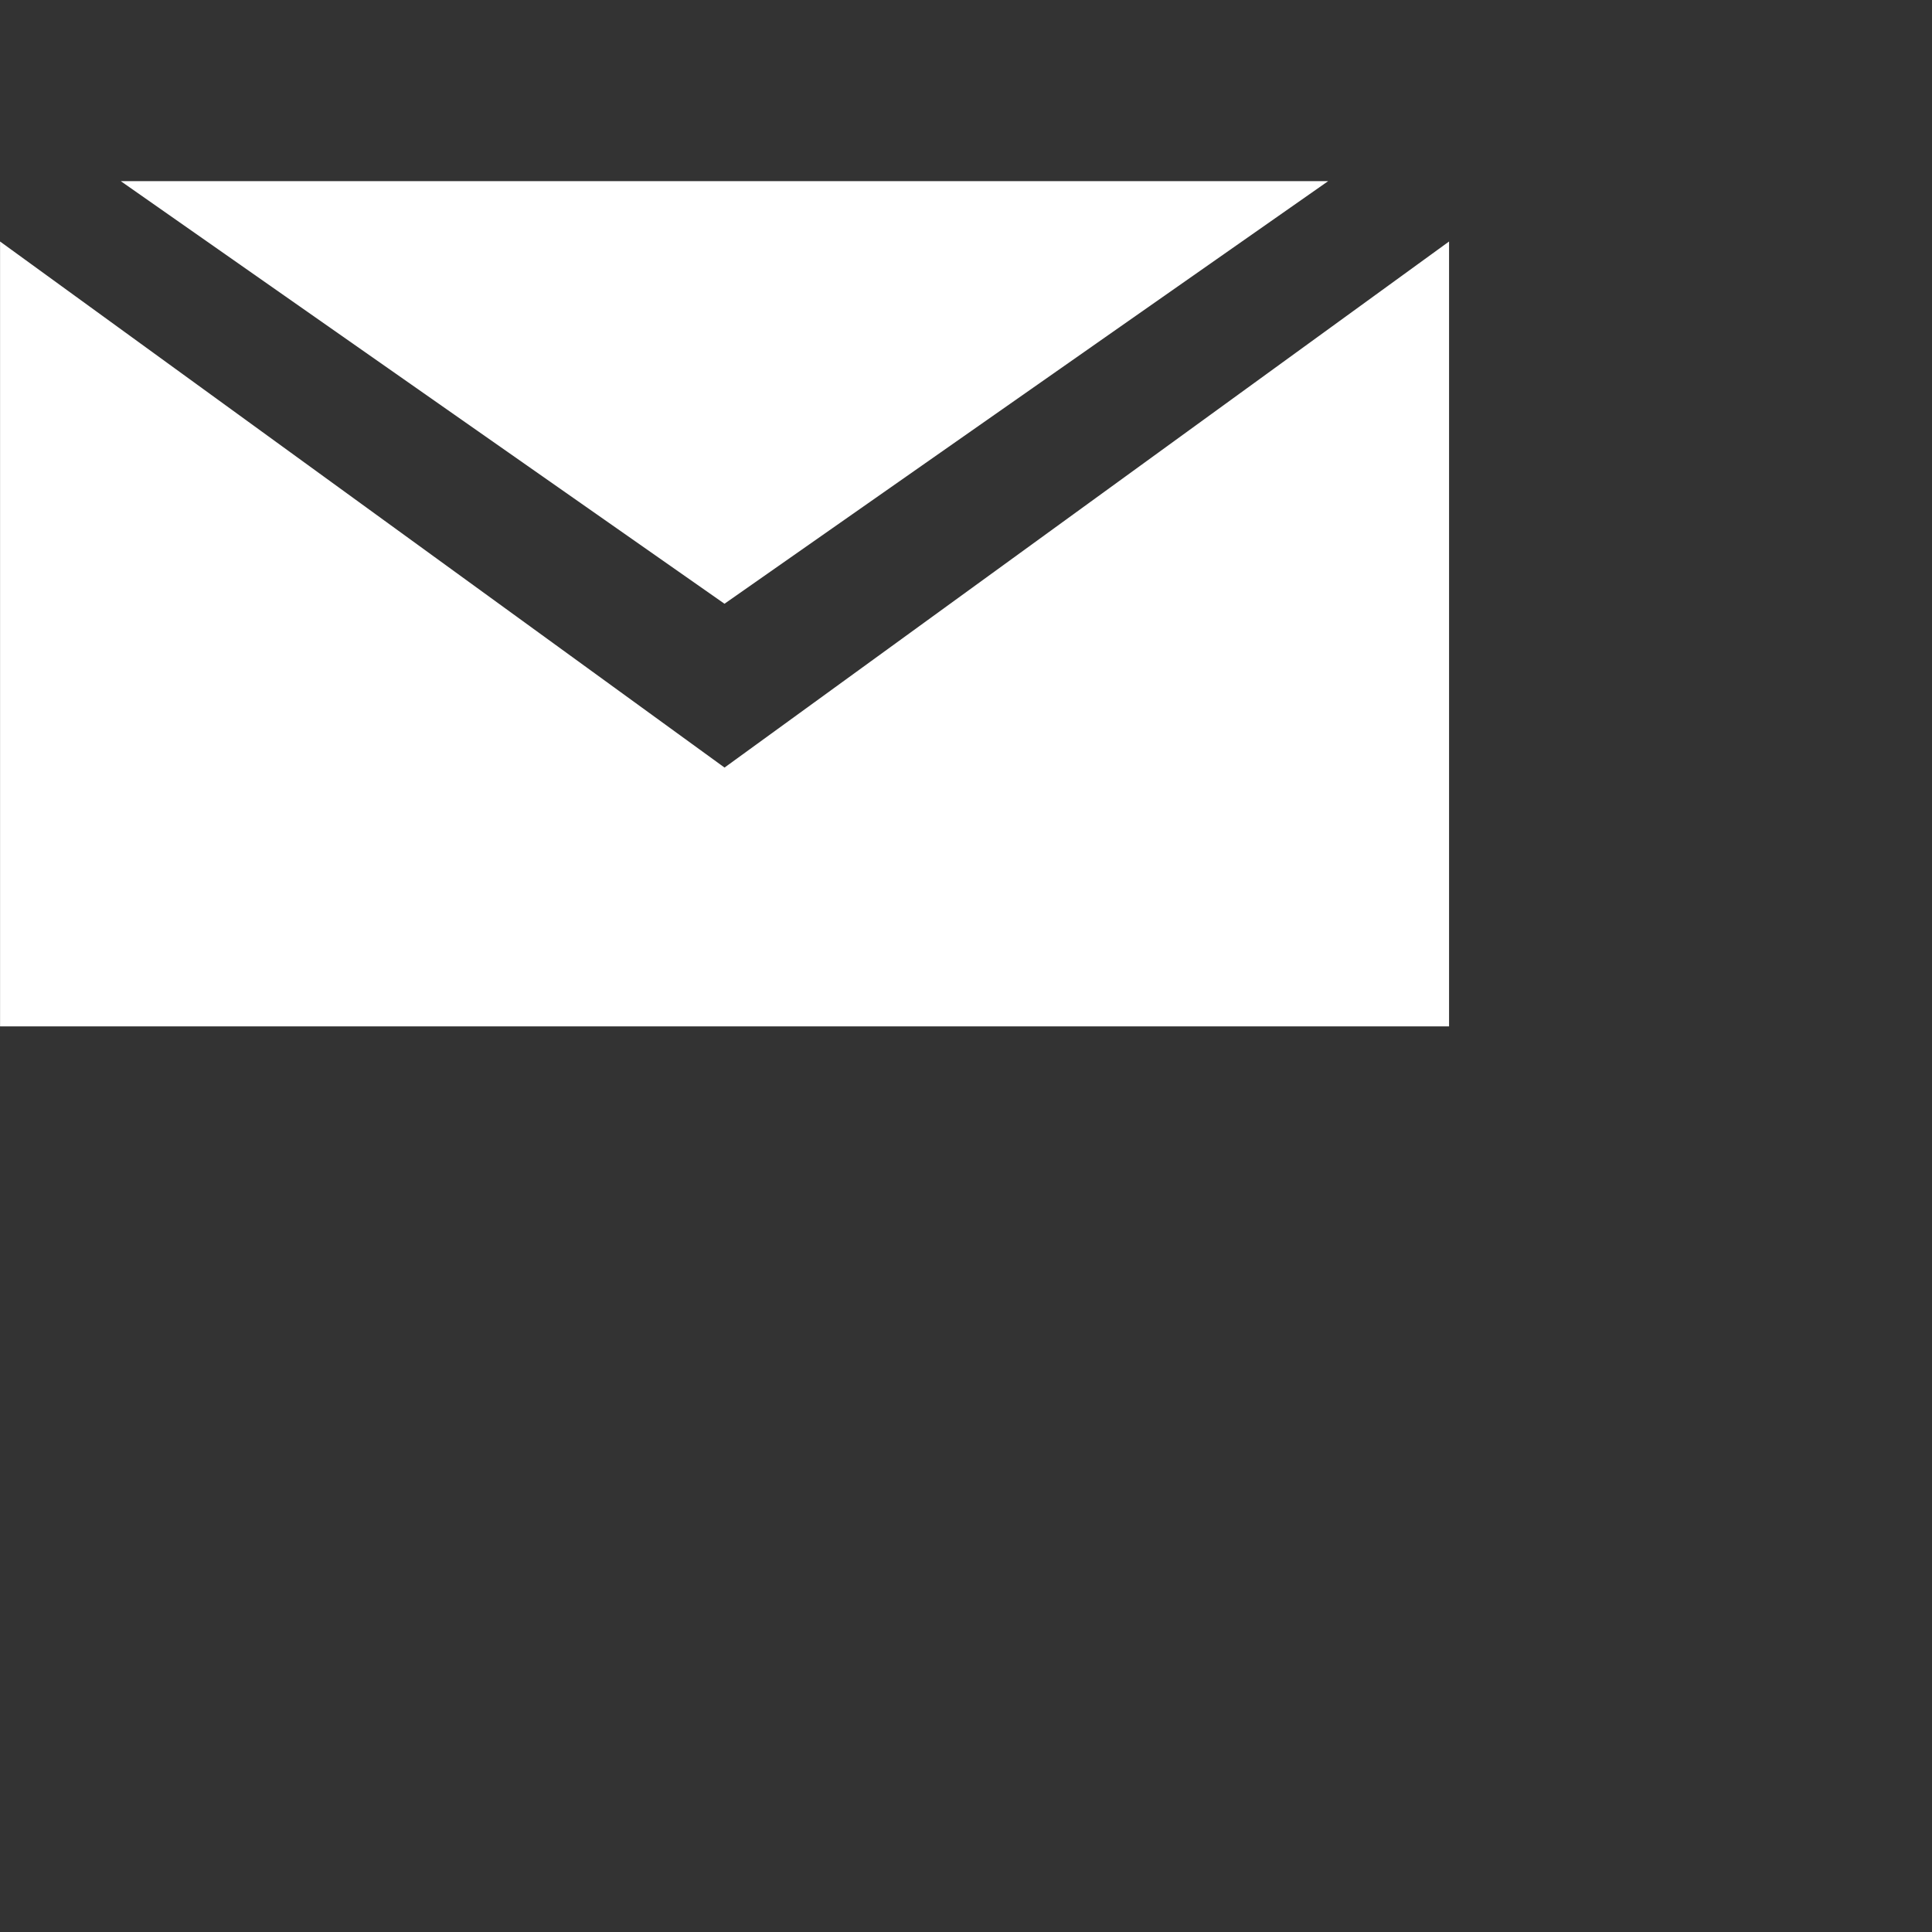 <svg xmlns="http://www.w3.org/2000/svg" width="32" height="32" viewBox="0 0 32 32" >
  <rect x="0" y="0" width="32" height="32" fill="#333333" stroke="none"/>
  <path fill="none" d="M0 0h24v24H0z"/>
  <path fill="white" d="M12 12.713l-11.999-8.713v13h24v-13l-12 8.713zm0-2.713l9.999-7h-19.999l10 7z"/>
</svg>
